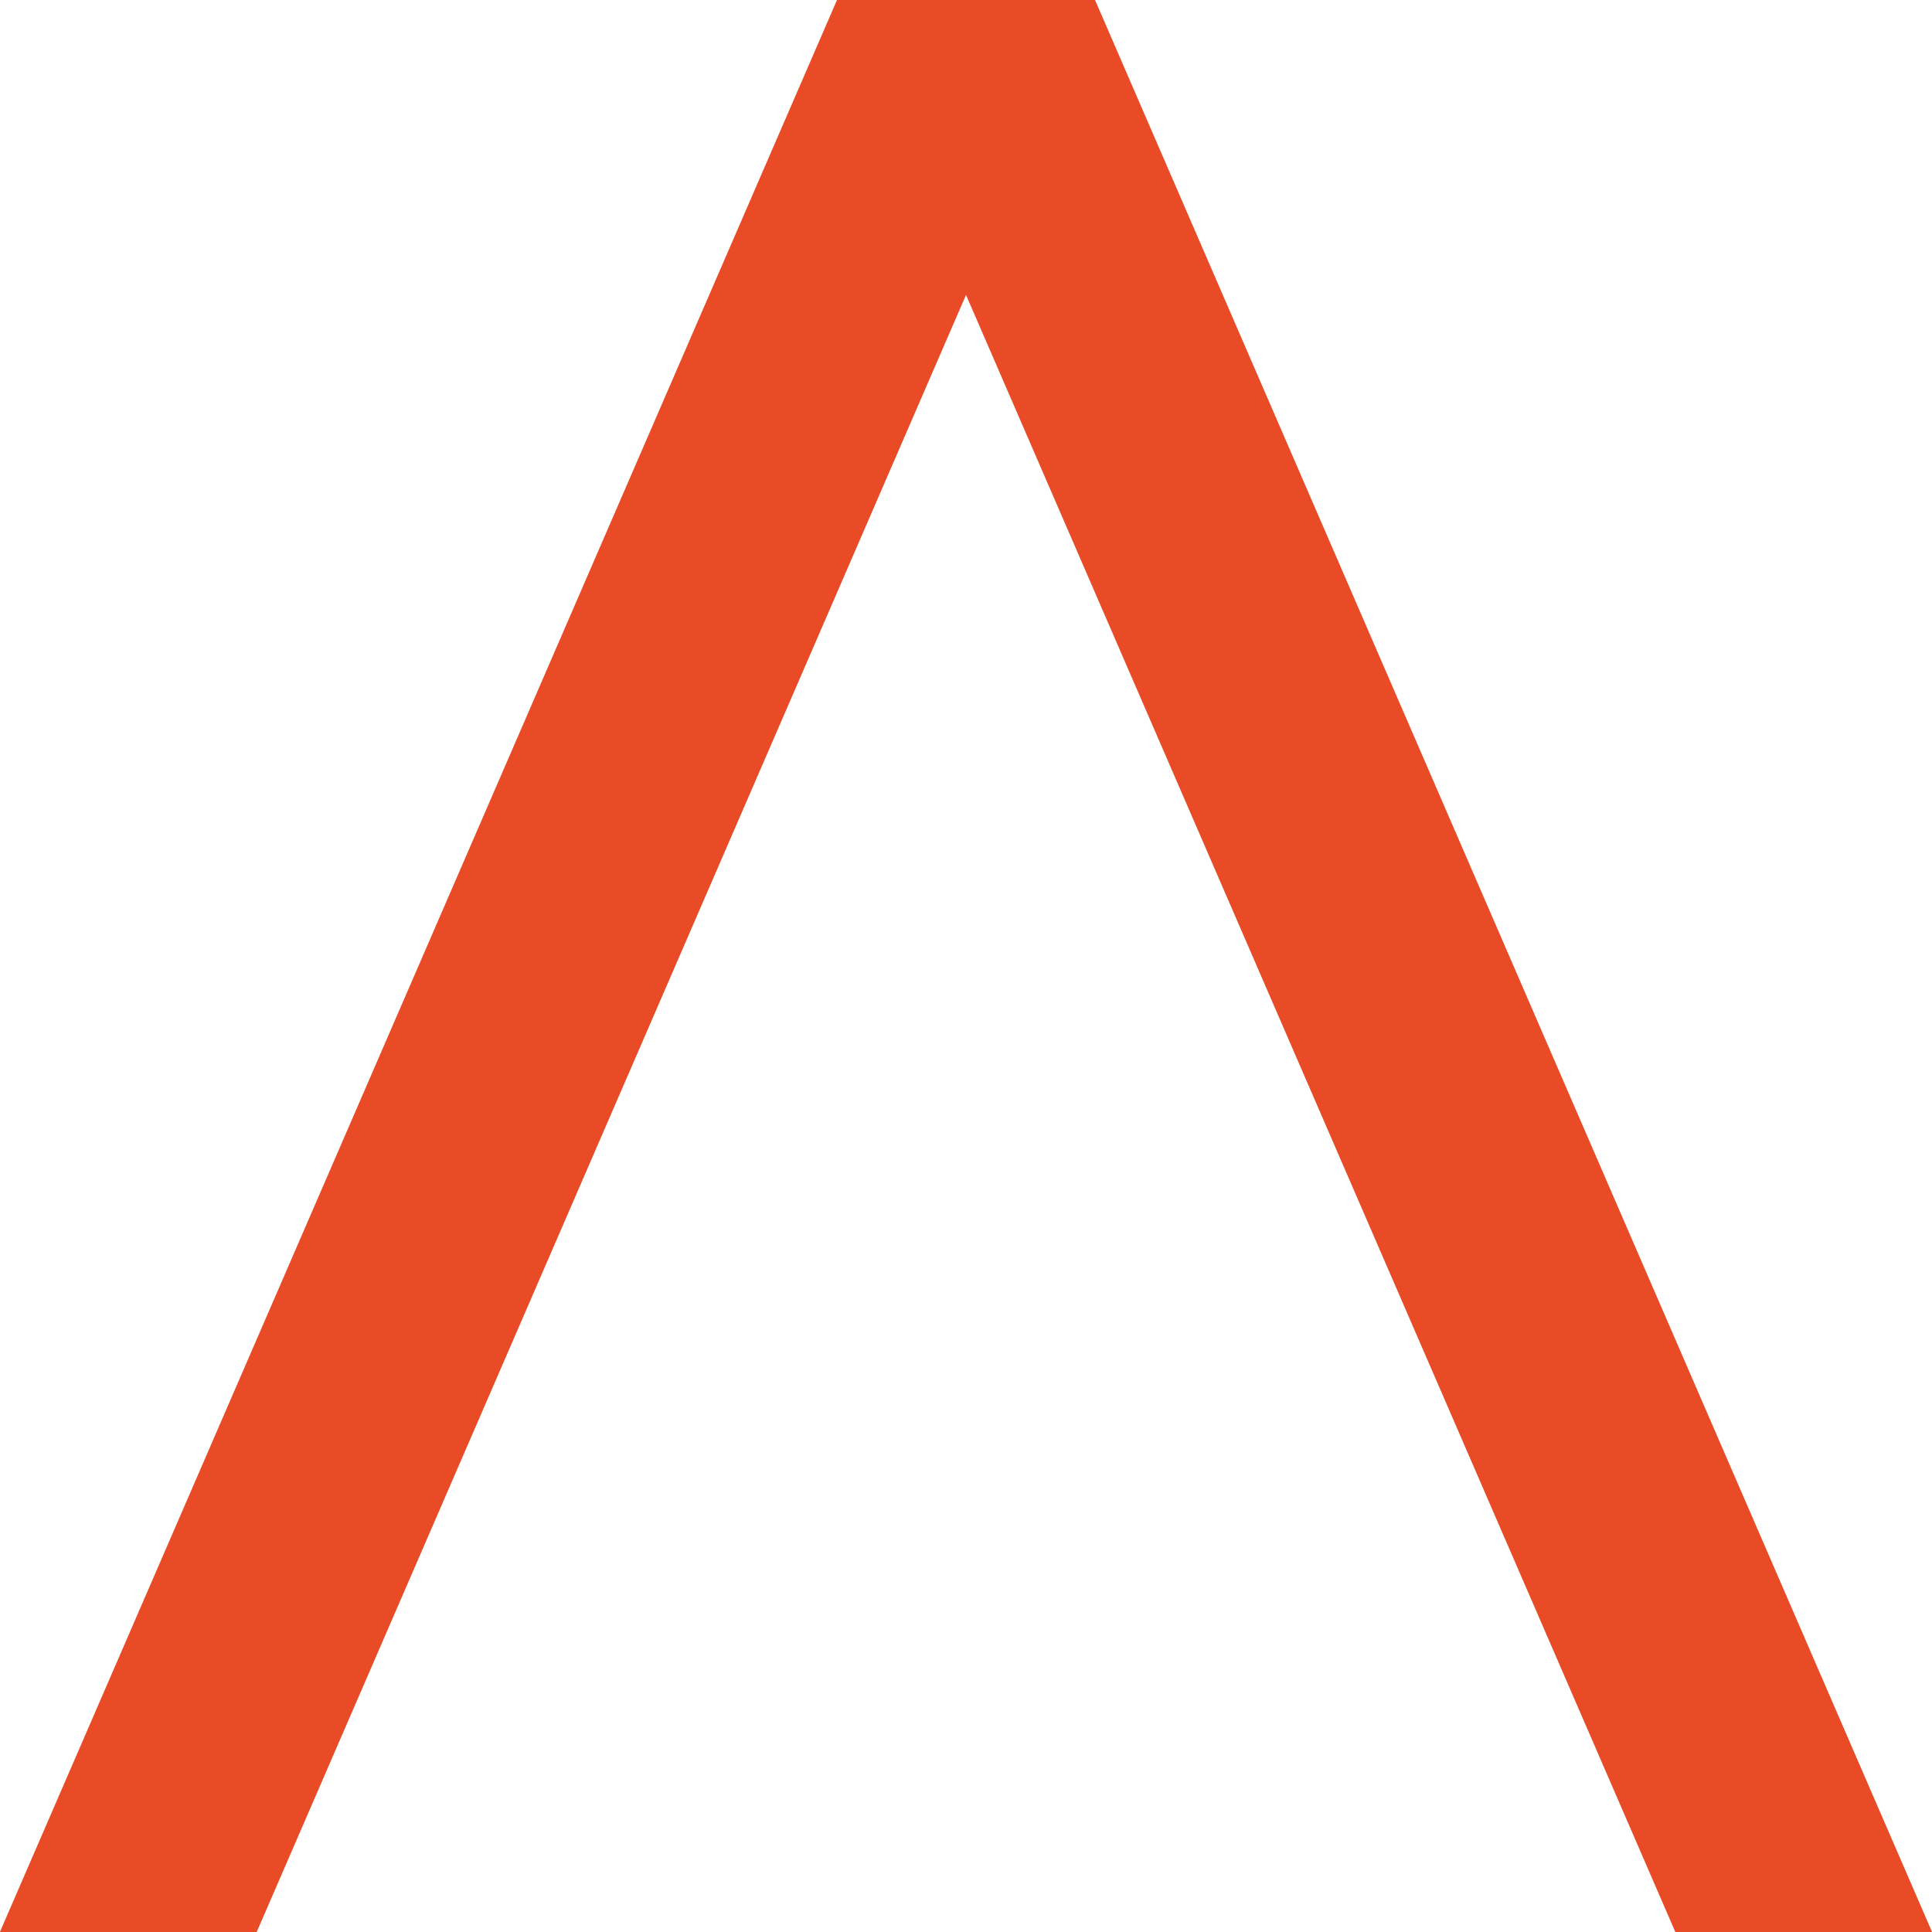 <?xml version="1.0" encoding="UTF-8" standalone="no"?>
<svg
   xmlns:dc="http://purl.org/dc/elements/1.1/"
   xmlns:cc="http://creativecommons.org/ns#"
   xmlns:rdf="http://www.w3.org/1999/02/22-rdf-syntax-ns#"
   xmlns:svg="http://www.w3.org/2000/svg"
   xmlns="http://www.w3.org/2000/svg"
   xmlns:sodipodi="http://sodipodi.sourceforge.net/DTD/sodipodi-0.dtd"
   xmlns:inkscape="http://www.inkscape.org/namespaces/inkscape"
   width="12.7mm"
   height="12.7mm"
   viewBox="0 0 12.7 12.7"
   version="1.1"
   id="svg1103"
   inkscape:version="1.0 (4035a4fb49, 2020-05-01)"
   sodipodi:docname="scroll_to_top_symbol.svg">
  <defs
     id="defs1097" />
  <sodipodi:namedview
     id="base"
     pagecolor="#ffffff"
     bordercolor="#666666"
     borderopacity="1.0"
     inkscape:pageopacity="0.0"
     inkscape:pageshadow="2"
     inkscape:zoom="1.979899"
     inkscape:cx="-37.871182"
     inkscape:cy="105.07169"
     inkscape:document-units="mm"
     inkscape:current-layer="g168"
     inkscape:document-rotation="0"
     showgrid="false"
     fit-margin-top="0"
     fit-margin-left="0"
     fit-margin-right="0"
     fit-margin-bottom="0"
     inkscape:window-width="2560"
     inkscape:window-height="1376"
     inkscape:window-x="0"
     inkscape:window-y="27"
     inkscape:window-maximized="1" />
  <g
     inkscape:label="Layer 1"
     inkscape:groupmode="layer"
     id="layer1"
     transform="translate(-91.924,19.957)">
    <g
       transform="matrix(0.353,0,0,-0.353,97.426,-19.957)"
       id="g168">
      <path
         inkscape:connector-curvature="0"
         id="path170"
         style="fill:#e84b25;fill-opacity:1;fill-rule:nonzero;stroke:none"
         d="m 0,0 -15.598,-36 h 4.782 L 4.782,0 Z m 0.023,0 15.598,-36 h 4.781 L 4.805,0 Z" />
    </g>
  </g>
</svg>

